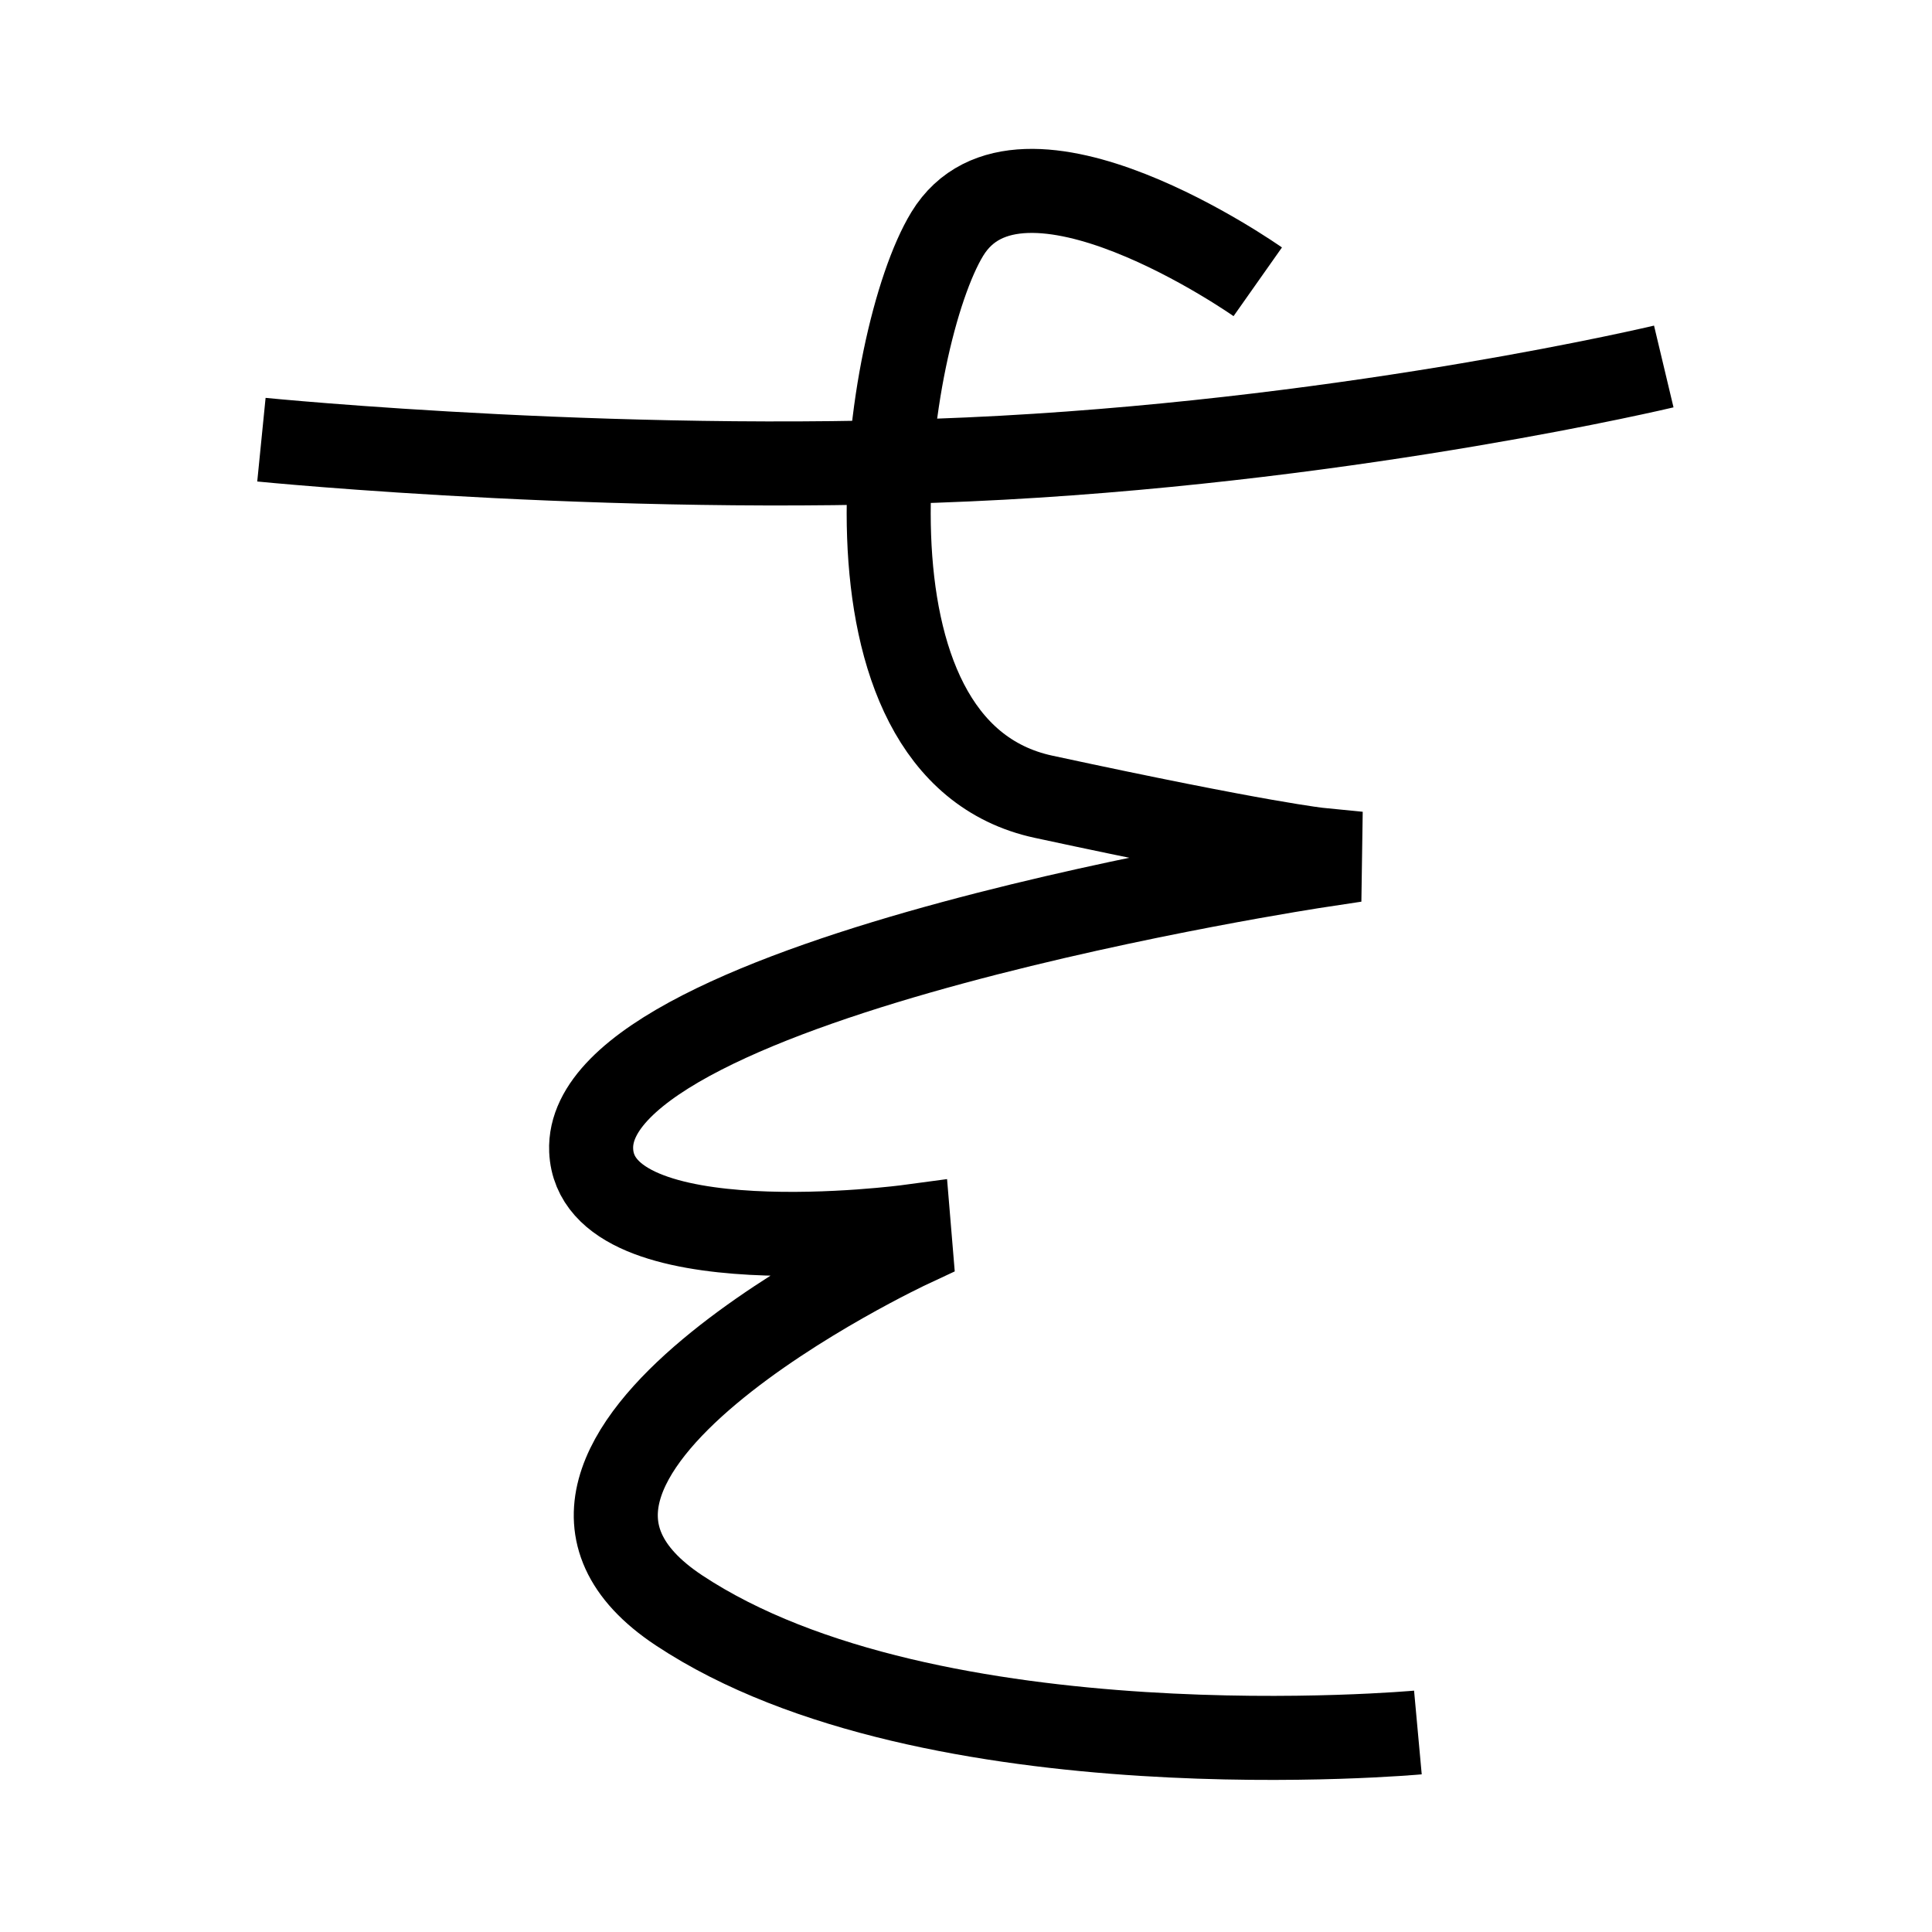 <?xml version="1.0" encoding="UTF-8"?>
<svg xmlns="http://www.w3.org/2000/svg" xmlns:xlink="http://www.w3.org/1999/xlink" width="1000pt" height="1000pt" viewBox="0 0 1000 1000" version="1.1">
<g id="surface1">
<path style="fill:none;stroke-width:8.7;stroke-linecap:butt;stroke-linejoin:miter;stroke:rgb(0%,0%,0%);stroke-opacity:1;stroke-miterlimit:4;" d="M 27.062 45.516 C 27.062 45.516 66.26 49.432 103.759 47.384 C 141.17 45.341 172.233 37.938 172.233 37.938 " transform="matrix(5,0,0,5,0,0)"/>
<path style="fill:none;stroke-width:8.7;stroke-linecap:butt;stroke-linejoin:miter;stroke:rgb(0%,0%,0%);stroke-opacity:1;stroke-miterlimit:4;" d="M 130.202 29.172 C 130.202 29.172 105.605 11.836 98.059 24.224 C 91.538 34.933 85.209 77.558 108.02 82.478 C 130.829 87.398 136.659 87.972 136.659 87.972 L 136.635 89.59 C 136.635 89.59 60.421 101.096 61.198 119.088 C 61.727 131.334 94.084 126.982 94.084 126.982 L 94.248 128.955 C 94.248 128.955 46.759 151.114 70.291 166.705 C 96.335 183.962 146.78 179.347 146.78 179.347 " transform="matrix(5,0,0,5,0,0)"/>
</g>
</svg>
